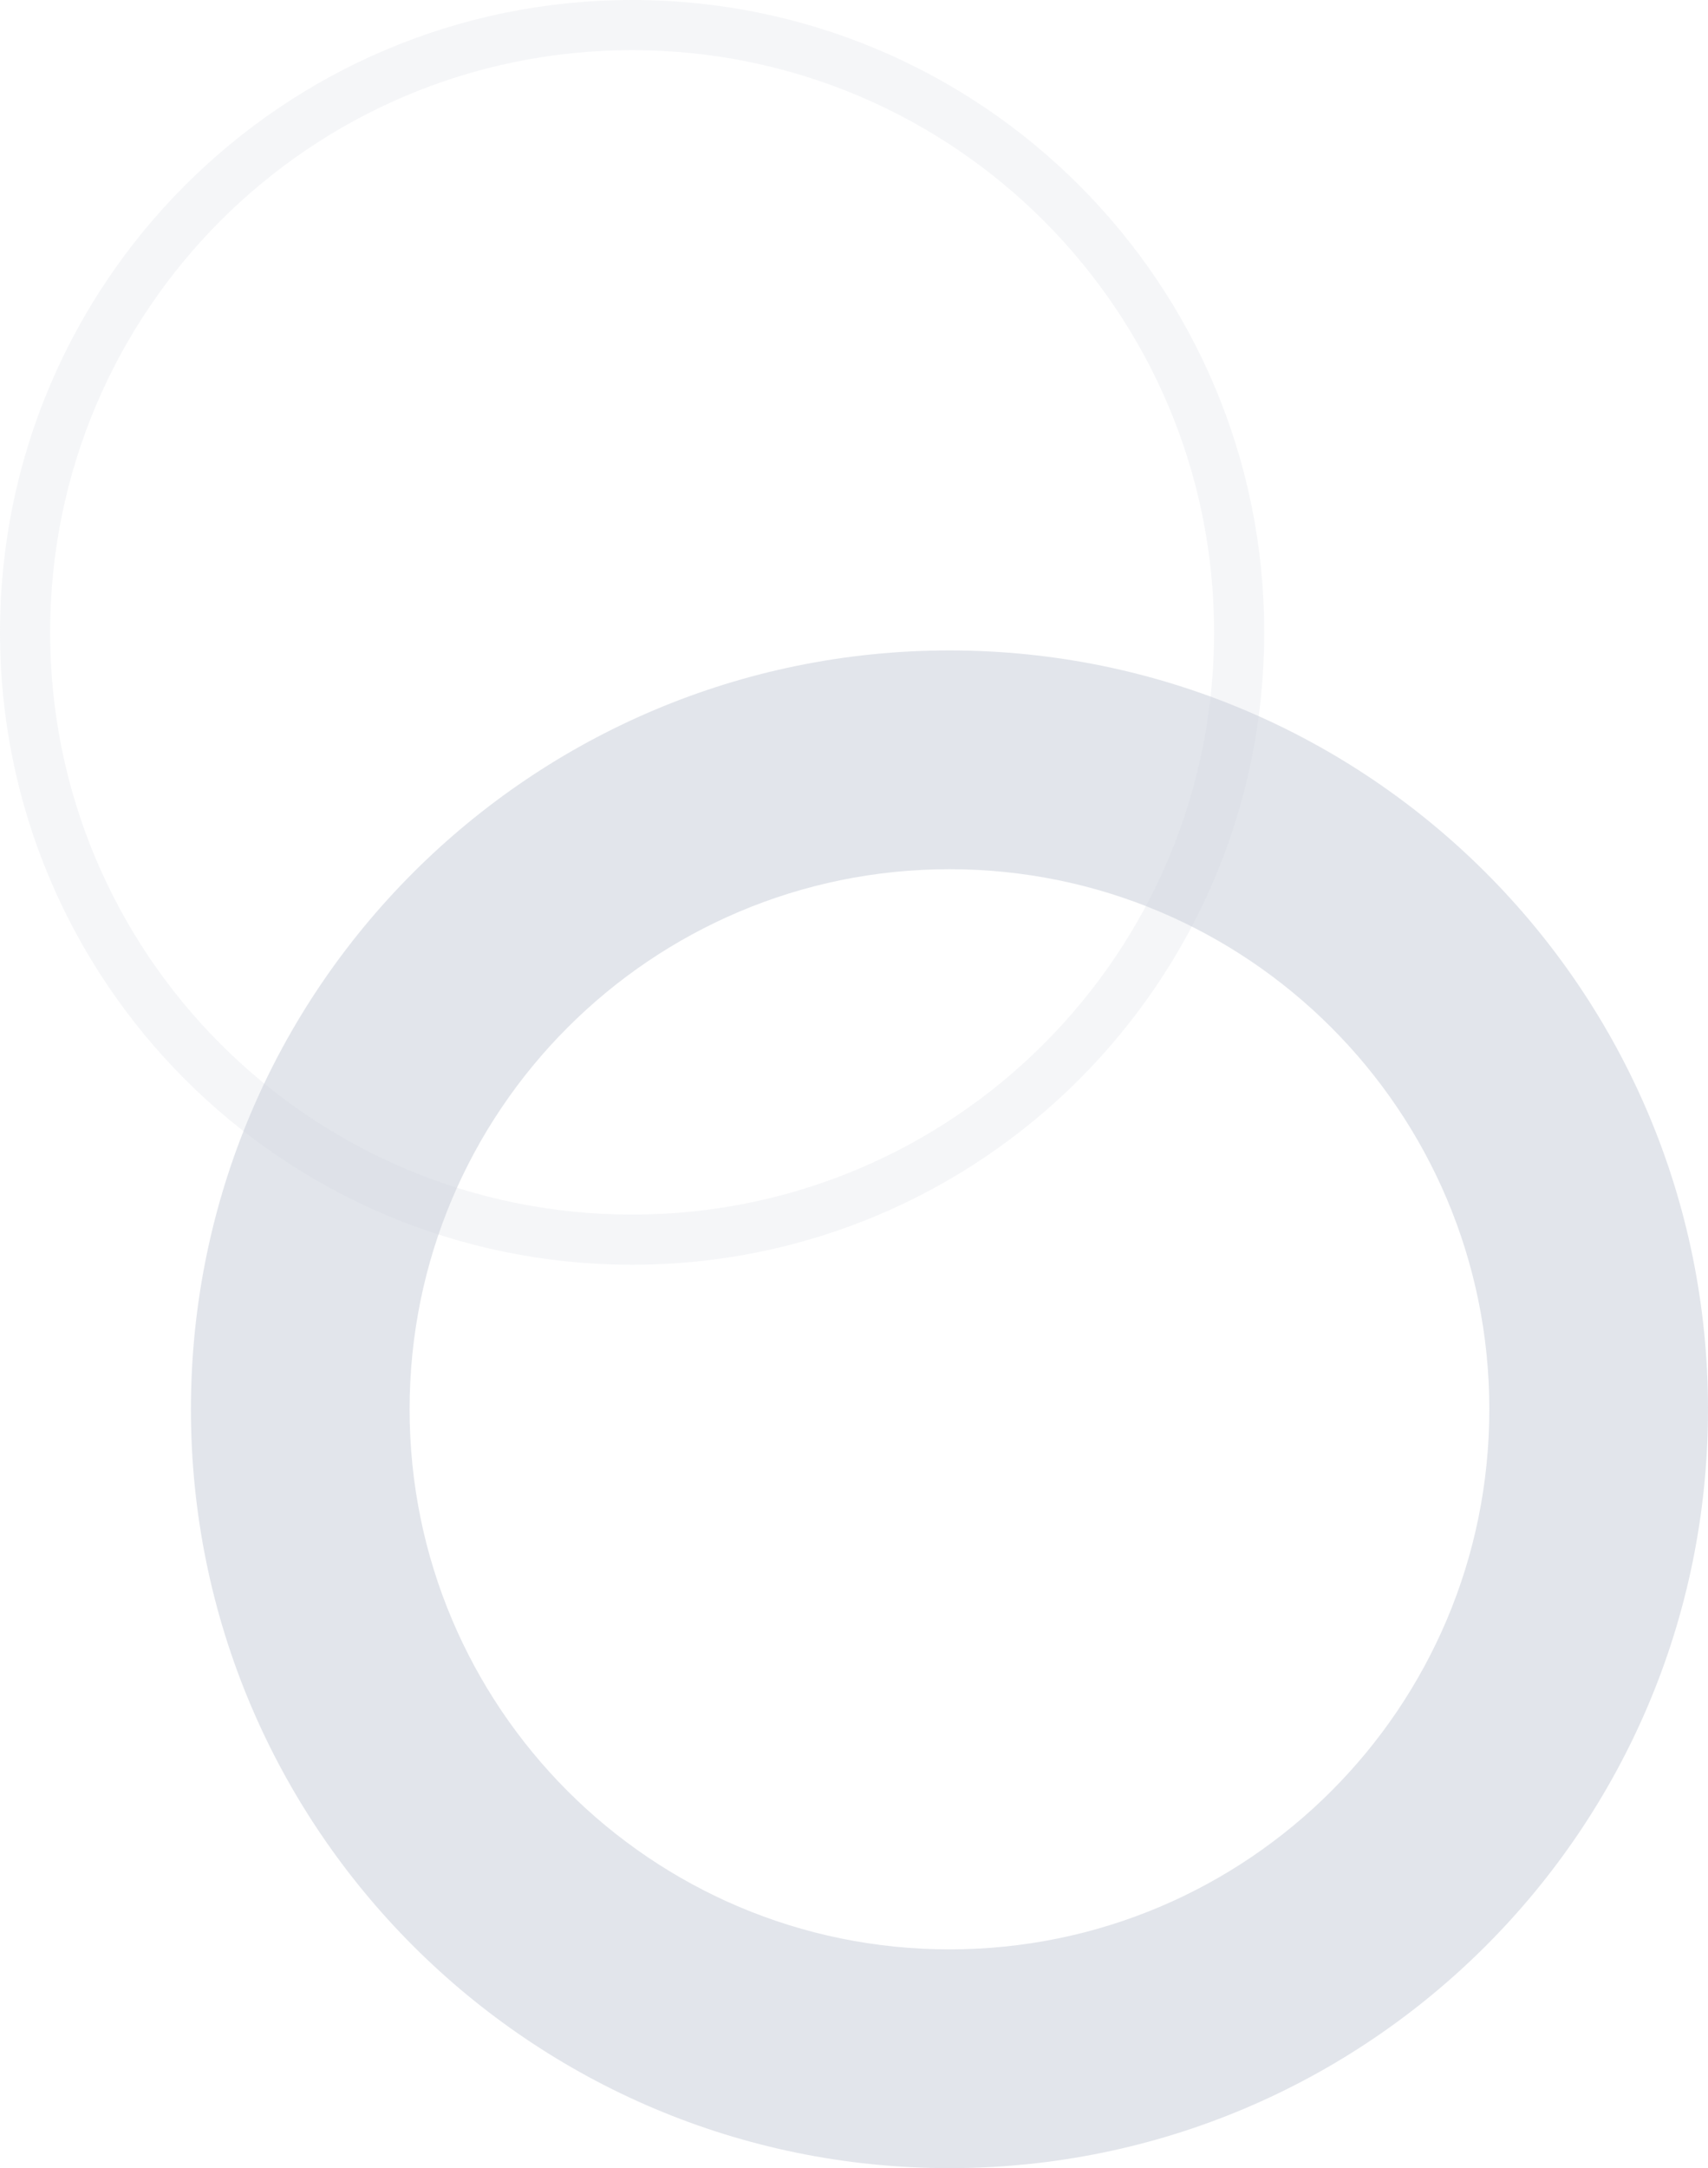 <svg width="331" height="420" viewBox="0 0 331 420" fill="none" xmlns="http://www.w3.org/2000/svg">
<path opacity="0.6" d="M331 273C331 354.186 265.186 420 184 420C102.814 420 37 354.186 37 273C37 191.814 102.814 126 184 126C265.186 126 331 191.814 331 273ZM79.378 273C79.378 330.781 126.219 377.622 184 377.622C241.781 377.622 288.622 330.781 288.622 273C288.622 215.219 241.781 168.378 184 168.378C126.219 168.378 79.378 215.219 79.378 273Z" fill="#CED3DE"/>
<path opacity="0.2" d="M245 122.5C245 190.155 190.155 245 122.5 245C54.845 245 0 190.155 0 122.5C0 54.845 54.845 0 122.5 0C190.155 0 245 54.845 245 122.5ZM9.715 122.5C9.715 184.789 60.211 235.285 122.5 235.285C184.789 235.285 235.285 184.789 235.285 122.5C235.285 60.211 184.789 9.715 122.5 9.715C60.211 9.715 9.715 60.211 9.715 122.5Z" fill="#CED3DE"/>
</svg>
